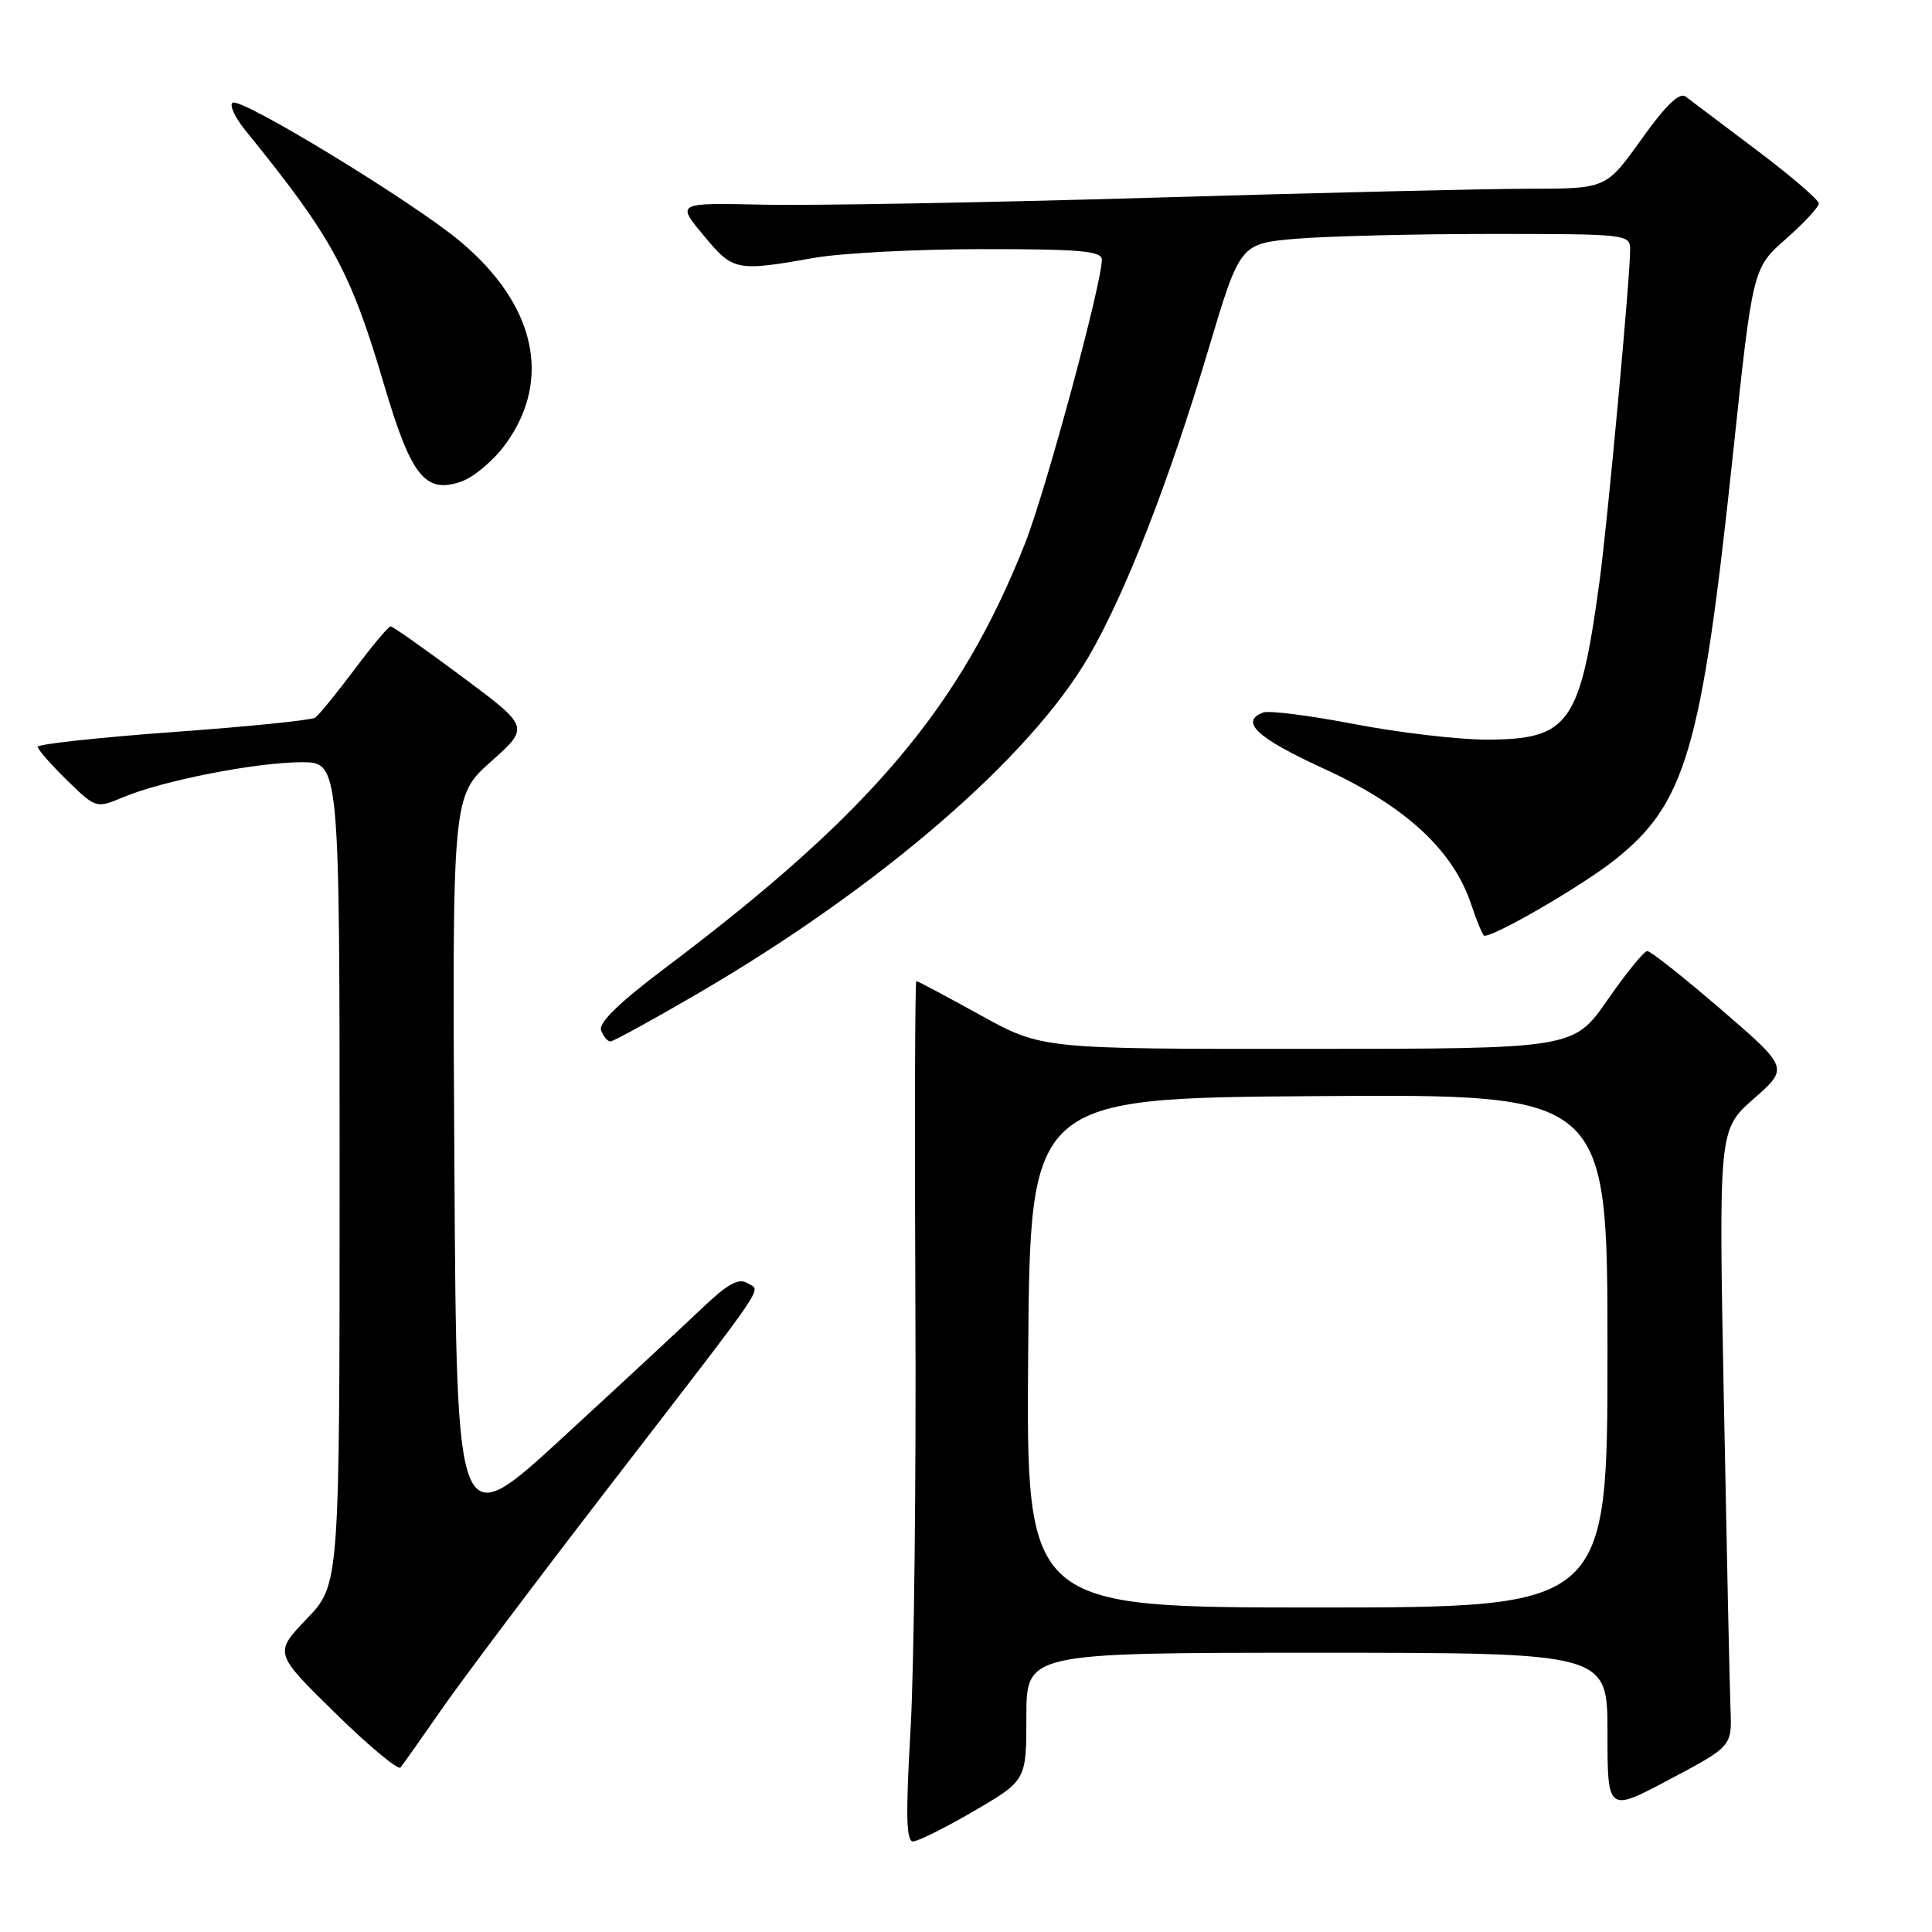 <?xml version="1.0" encoding="UTF-8" standalone="no"?>
<!DOCTYPE svg PUBLIC "-//W3C//DTD SVG 1.1//EN" "http://www.w3.org/Graphics/SVG/1.1/DTD/svg11.dtd" >
<svg xmlns="http://www.w3.org/2000/svg" xmlns:xlink="http://www.w3.org/1999/xlink" version="1.1" viewBox="0 0 256 256">
 <g >
 <path fill="currentColor"
d=" M 129.08 239.96 C 136.00 235.91 136.00 235.91 136.00 227.46 C 136.00 219.00 136.00 219.00 174.50 219.00 C 213.00 219.00 213.00 219.00 213.00 229.58 C 213.00 240.15 213.00 240.15 221.25 235.77 C 229.50 231.39 229.50 231.39 229.30 226.44 C 229.19 223.72 228.80 205.34 228.42 185.59 C 227.73 149.68 227.73 149.68 232.38 145.59 C 237.03 141.50 237.03 141.50 228.04 133.75 C 223.09 129.49 218.70 126.01 218.27 126.02 C 217.85 126.02 215.47 128.94 213.00 132.50 C 208.50 138.97 208.50 138.97 173.26 138.98 C 138.03 139.00 138.03 139.00 129.89 134.50 C 125.42 132.03 121.61 130.00 121.42 130.00 C 121.24 130.00 121.18 149.01 121.29 172.25 C 121.41 195.49 121.12 221.14 120.65 229.25 C 120.00 240.40 120.08 244.00 120.97 244.00 C 121.62 244.00 125.27 242.18 129.08 239.96 Z  M 58.51 226.50 C 61.18 222.65 71.27 209.24 80.94 196.70 C 102.47 168.75 100.84 171.16 99.00 170.01 C 97.88 169.31 96.37 170.15 93.00 173.37 C 90.53 175.73 82.20 183.46 74.50 190.54 C 60.50 203.41 60.50 203.41 60.21 154.45 C 59.92 105.50 59.92 105.50 65.05 100.92 C 70.19 96.34 70.19 96.34 61.23 89.67 C 56.30 86.00 52.04 83.00 51.76 83.00 C 51.47 83.00 49.30 85.59 46.94 88.75 C 44.57 91.91 42.24 94.77 41.75 95.10 C 41.27 95.43 32.80 96.29 22.93 97.00 C 13.07 97.72 5.00 98.60 5.00 98.95 C 5.00 99.31 6.74 101.29 8.86 103.37 C 12.73 107.14 12.73 107.14 16.41 105.60 C 21.64 103.42 34.01 101.00 39.96 101.00 C 45.00 101.00 45.00 101.00 45.00 155.48 C 45.00 209.96 45.00 209.96 40.65 214.50 C 36.31 219.04 36.31 219.04 44.40 226.97 C 48.85 231.34 52.76 234.59 53.07 234.20 C 53.39 233.82 55.84 230.35 58.51 226.50 Z  M 92.29 131.75 C 116.44 117.69 136.43 100.47 144.27 86.98 C 149.13 78.61 154.88 63.86 160.13 46.28 C 164.31 32.27 164.31 32.27 171.81 31.63 C 175.93 31.29 187.56 31.00 197.65 31.00 C 215.68 31.00 216.00 31.04 216.00 33.12 C 216.00 36.80 213.01 69.17 211.95 77.00 C 209.37 95.98 207.93 98.00 196.92 98.00 C 193.17 98.00 185.30 97.07 179.43 95.94 C 173.56 94.81 168.13 94.12 167.38 94.41 C 164.20 95.63 166.55 97.79 175.54 101.91 C 186.25 106.83 192.59 112.69 194.96 119.89 C 195.71 122.15 196.49 124.00 196.69 124.00 C 198.23 124.00 209.61 117.38 213.91 113.98 C 223.37 106.50 225.46 99.36 229.59 60.52 C 232.24 35.54 232.24 35.54 236.62 31.68 C 239.03 29.56 241.00 27.44 241.00 26.96 C 241.00 26.48 237.29 23.30 232.75 19.88 C 228.21 16.47 223.98 13.28 223.34 12.79 C 222.54 12.18 220.69 13.98 217.50 18.45 C 212.82 25.00 212.82 25.00 202.66 25.01 C 197.07 25.01 174.50 25.55 152.50 26.20 C 130.50 26.85 107.35 27.26 101.07 27.12 C 89.63 26.87 89.63 26.87 93.22 31.18 C 97.16 35.93 97.49 36.00 108.00 34.15 C 111.58 33.53 121.59 33.01 130.25 33.01 C 143.08 33.00 146.00 33.26 146.00 34.40 C 146.00 37.59 138.57 65.03 135.83 71.98 C 127.23 93.74 115.37 107.75 88.30 128.14 C 82.04 132.85 79.27 135.54 79.65 136.54 C 79.96 137.34 80.52 138.00 80.88 138.00 C 81.25 138.00 86.38 135.19 92.29 131.75 Z  M 67.00 58.83 C 73.20 50.29 70.96 40.34 60.96 31.97 C 54.74 26.76 31.98 12.89 30.83 13.61 C 30.35 13.90 31.13 15.57 32.55 17.32 C 44.03 31.46 46.44 35.89 50.90 51.00 C 54.48 63.13 56.35 65.47 61.12 63.81 C 62.80 63.22 65.45 60.98 67.00 58.83 Z  M 136.24 179.25 C 136.50 145.50 136.50 145.50 174.75 145.24 C 213.00 144.98 213.00 144.98 213.00 178.99 C 213.00 213.00 213.00 213.00 174.49 213.00 C 135.97 213.00 135.97 213.00 136.24 179.25 Z "/>
</g>
</svg>